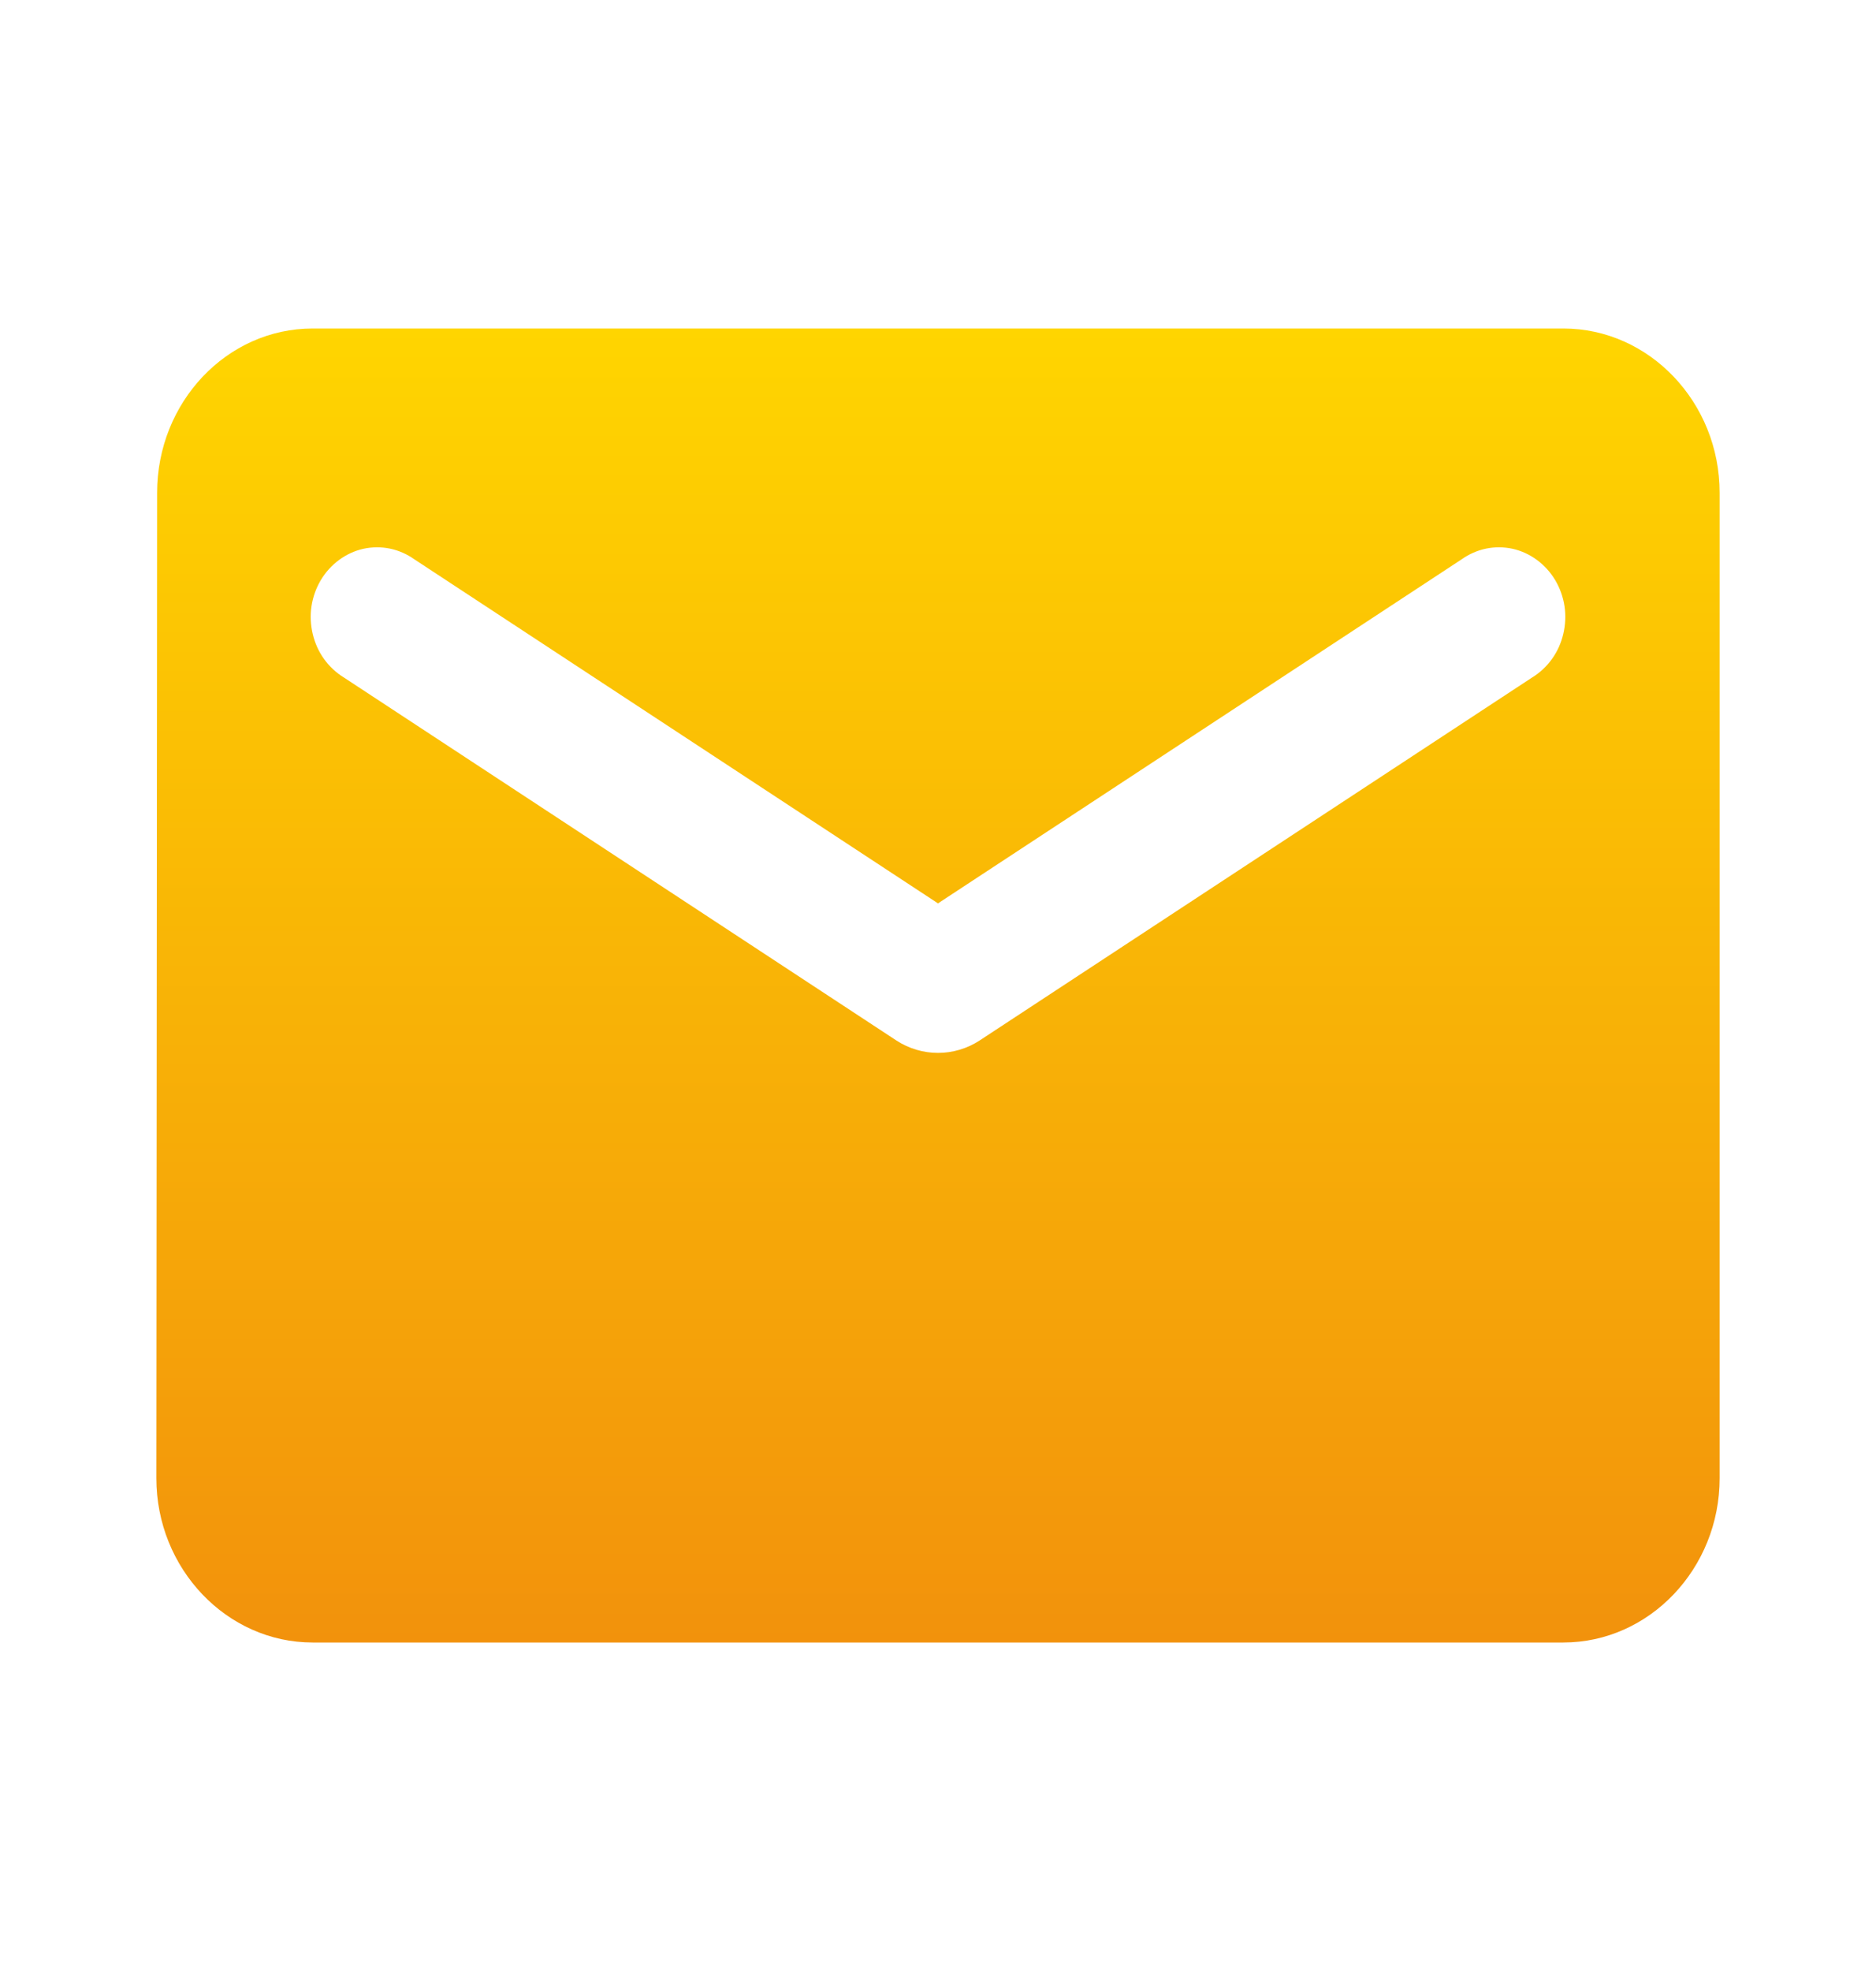 <svg width="20" height="21" viewBox="0 0 20 21" fill="none" xmlns="http://www.w3.org/2000/svg">
<path d="M16.667 3.5H3.333C2.417 3.5 1.675 4.287 1.675 5.25L1.667 15.75C1.667 16.713 2.417 17.5 3.333 17.5H16.667C17.583 17.5 18.333 16.713 18.333 15.75V5.25C18.333 4.287 17.583 3.5 16.667 3.5ZM16.333 7.219L10.442 11.087C10.309 11.173 10.156 11.218 10 11.218C9.844 11.218 9.691 11.173 9.558 11.087L3.667 7.219C3.585 7.169 3.513 7.102 3.455 7.022C3.398 6.943 3.357 6.852 3.334 6.755C3.311 6.658 3.306 6.557 3.321 6.458C3.336 6.36 3.37 6.265 3.42 6.181C3.471 6.096 3.537 6.023 3.615 5.966C3.693 5.908 3.781 5.868 3.874 5.847C3.967 5.827 4.063 5.826 4.156 5.845C4.249 5.864 4.338 5.903 4.417 5.959L10 9.625L15.583 5.959C15.662 5.903 15.751 5.864 15.844 5.845C15.937 5.826 16.033 5.827 16.126 5.847C16.219 5.868 16.307 5.908 16.385 5.966C16.463 6.023 16.529 6.096 16.58 6.181C16.63 6.265 16.664 6.36 16.679 6.458C16.694 6.557 16.689 6.658 16.666 6.755C16.643 6.852 16.602 6.943 16.545 7.022C16.487 7.102 16.415 7.169 16.333 7.219Z" fill="url(#paint0_linear_631_265)"/>
<defs>
<linearGradient id="paint0_linear_631_265" x1="10" y1="3.5" x2="10" y2="17.5" gradientUnits="userSpaceOnUse">
<stop stop-color="#FFD500"/>
<stop offset="1" stop-color="#F2920C"/>
</linearGradient>
</defs>
</svg>
